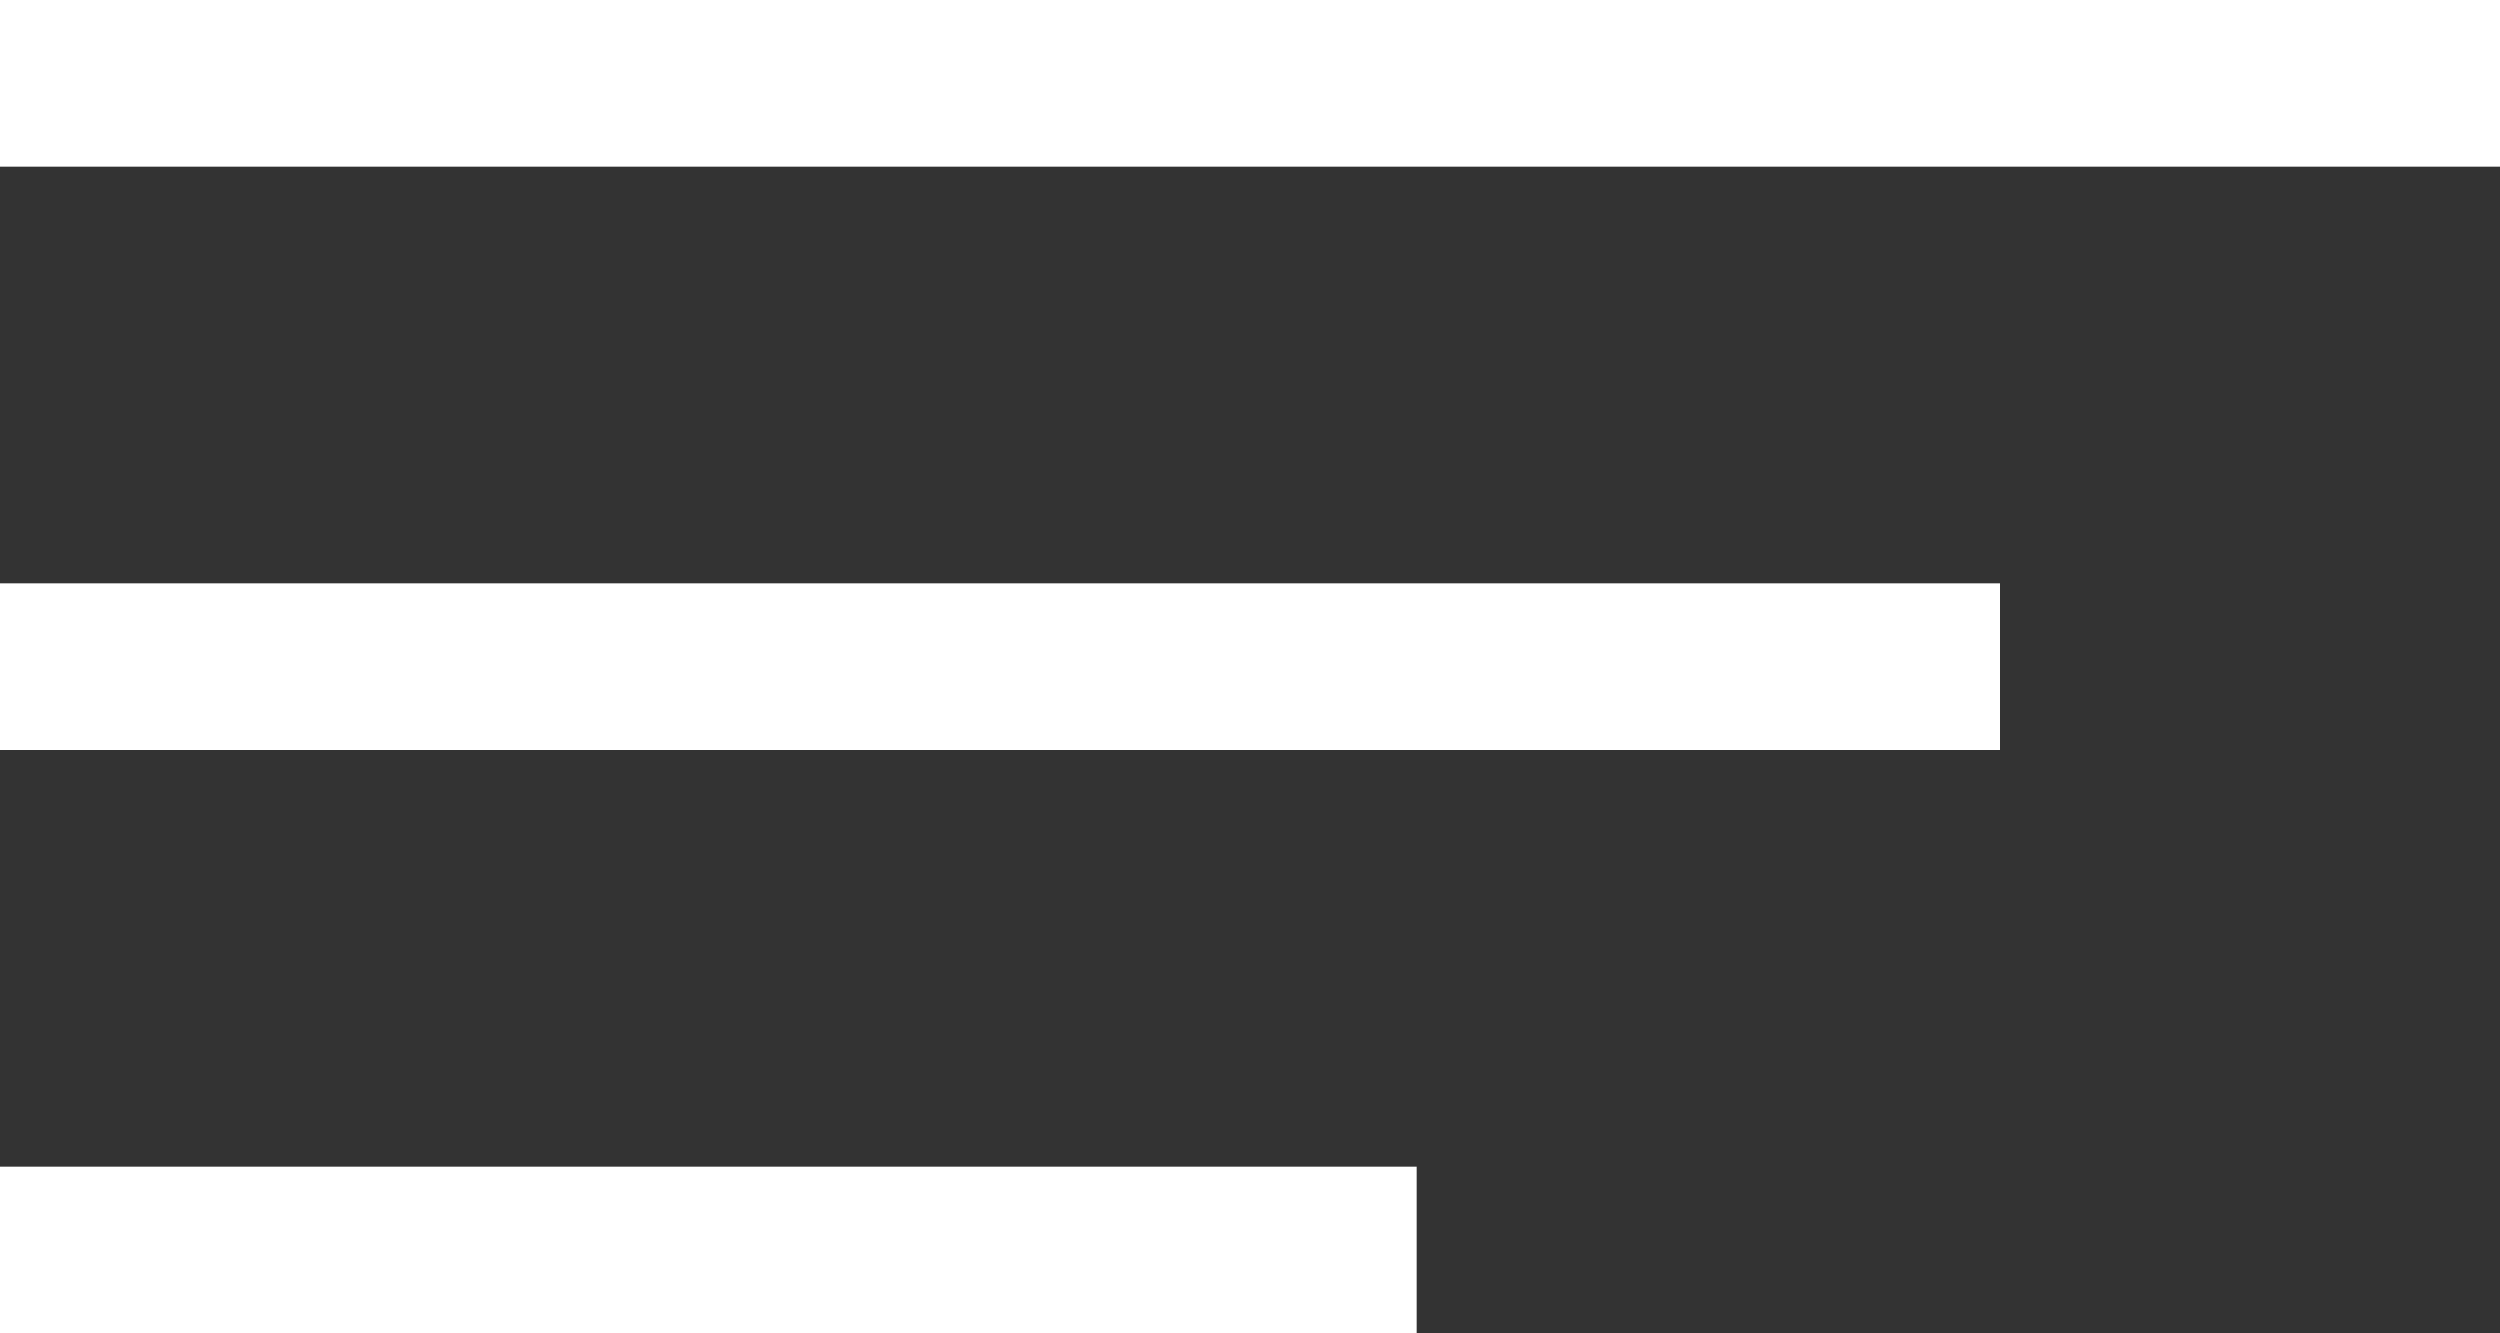 <svg version="1.1" id="Layer_1" xmlns="http://www.w3.org/2000/svg" xmlns:xlink="http://www.w3.org/1999/xlink" x="0" y="0" viewBox="0 0 489 260.8" xml:space="preserve"><rect x="0" y="0" width="489" height="260.8" fill="#333333" stroke="none"/><defs><path id="SVGID_1_" d="M0 0h489v32.6H0z"/></defs><clipPath id="SVGID_2_"><use xlink:href="#SVGID_1_" overflow="visible"/></clipPath><g clip-path="url(#SVGID_2_)"><defs><path id="SVGID_3_" d="M-22005-489H1467V733.5h-23472z"/></defs><clipPath id="SVGID_4_"><use xlink:href="#SVGID_3_" overflow="visible"/></clipPath><path clip-path="url(#SVGID_4_)" fill="#fff" d="M-81.5-81.5h652v195.6h-652z"/></g><defs><path id="SVGID_5_" d="M0 114.1h391.2v32.6H0z"/></defs><clipPath id="SVGID_6_"><use xlink:href="#SVGID_5_" overflow="visible"/></clipPath><g clip-path="url(#SVGID_6_)"><defs><path id="SVGID_7_" d="M-22005-489H1467V733.5h-23472z"/></defs><clipPath id="SVGID_8_"><use xlink:href="#SVGID_7_" overflow="visible"/></clipPath><path clip-path="url(#SVGID_8_)" fill="#fff" d="M-81.5 32.6h554.2v195.6H-81.5z"/></g><defs><path id="SVGID_9_" d="M0 228.2h277.1v32.6H0z"/></defs><clipPath id="SVGID_10_"><use xlink:href="#SVGID_9_" overflow="visible"/></clipPath><g clip-path="url(#SVGID_10_)"><defs><path id="SVGID_11_" d="M-22005-489H1467V733.5h-23472z"/></defs><clipPath id="SVGID_12_"><use xlink:href="#SVGID_11_" overflow="visible"/></clipPath><path clip-path="url(#SVGID_12_)" fill="#fff" d="M-81.5 146.7h440.1v195.6H-81.5z"/></g></svg>